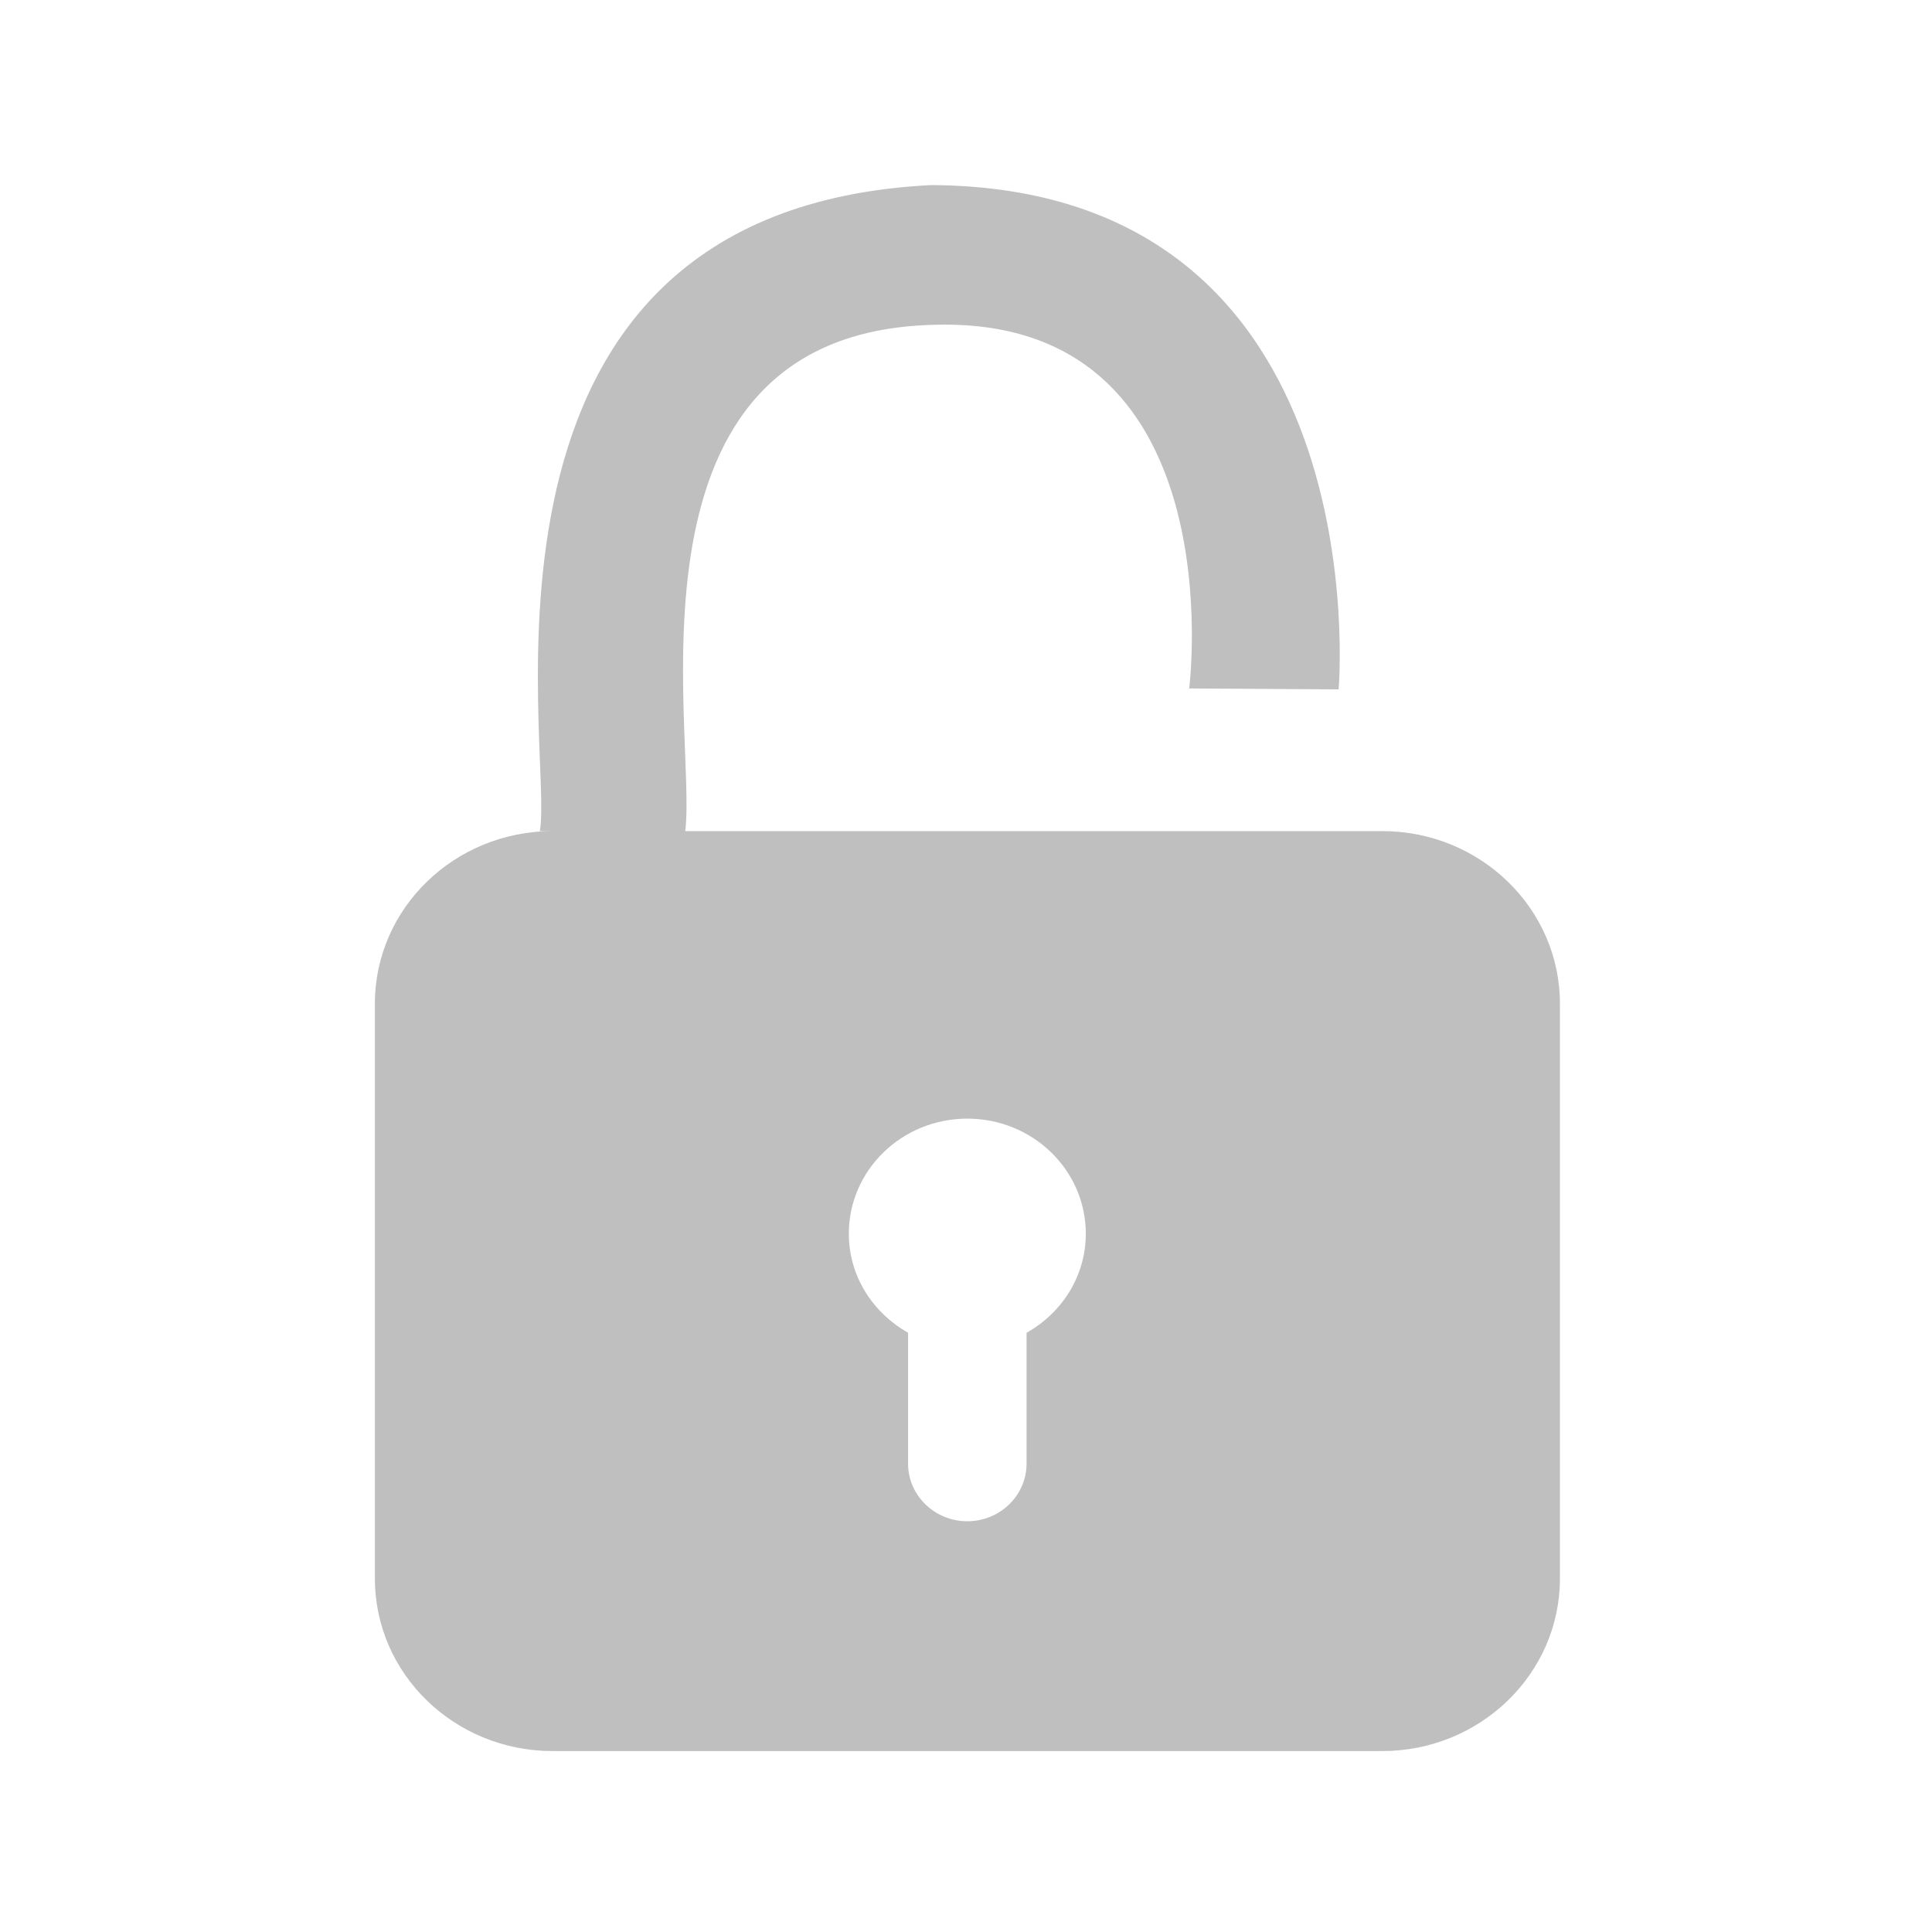 <?xml version="1.0" standalone="no"?><!DOCTYPE svg PUBLIC "-//W3C//DTD SVG 1.1//EN" "http://www.w3.org/Graphics/SVG/1.1/DTD/svg11.dtd"><svg t="1613798791819" class="icon" viewBox="0 0 1024 1024" version="1.1" xmlns="http://www.w3.org/2000/svg" p-id="928" xmlns:xlink="http://www.w3.org/1999/xlink" width="200" height="200"><defs><style type="text/css"></style></defs><path d="M732.6 440.5H363.2c6.4-52-39.7-263.2 130.5-268.3 161.8-6 136.6 192.7 136.6 192.7l79.2 0.5s23-266-215.9-267.3c-260.7 13-199.6 301.3-207.5 342.4h6.8c-52 0-94.2 41-94.2 91.4v304.8c0 50.5 42.2 91.4 94.2 91.4h439.7c52 0 94.2-41 94.2-91.4V532c0-50.5-42.2-91.5-94.2-91.5zM544.1 706.4v69.4c0 16.8-14.1 30.5-31.4 30.5-17.3 0-31.4-13.7-31.4-30.5v-69.4c-18.7-10.6-31.4-30-31.4-52.5 0-33.7 28.1-61 62.8-61 34.7 0 62.8 27.3 62.8 61 0 22.5-12.7 42-31.4 52.5z" p-id="929" fill="#bfbfbf"></path></svg>